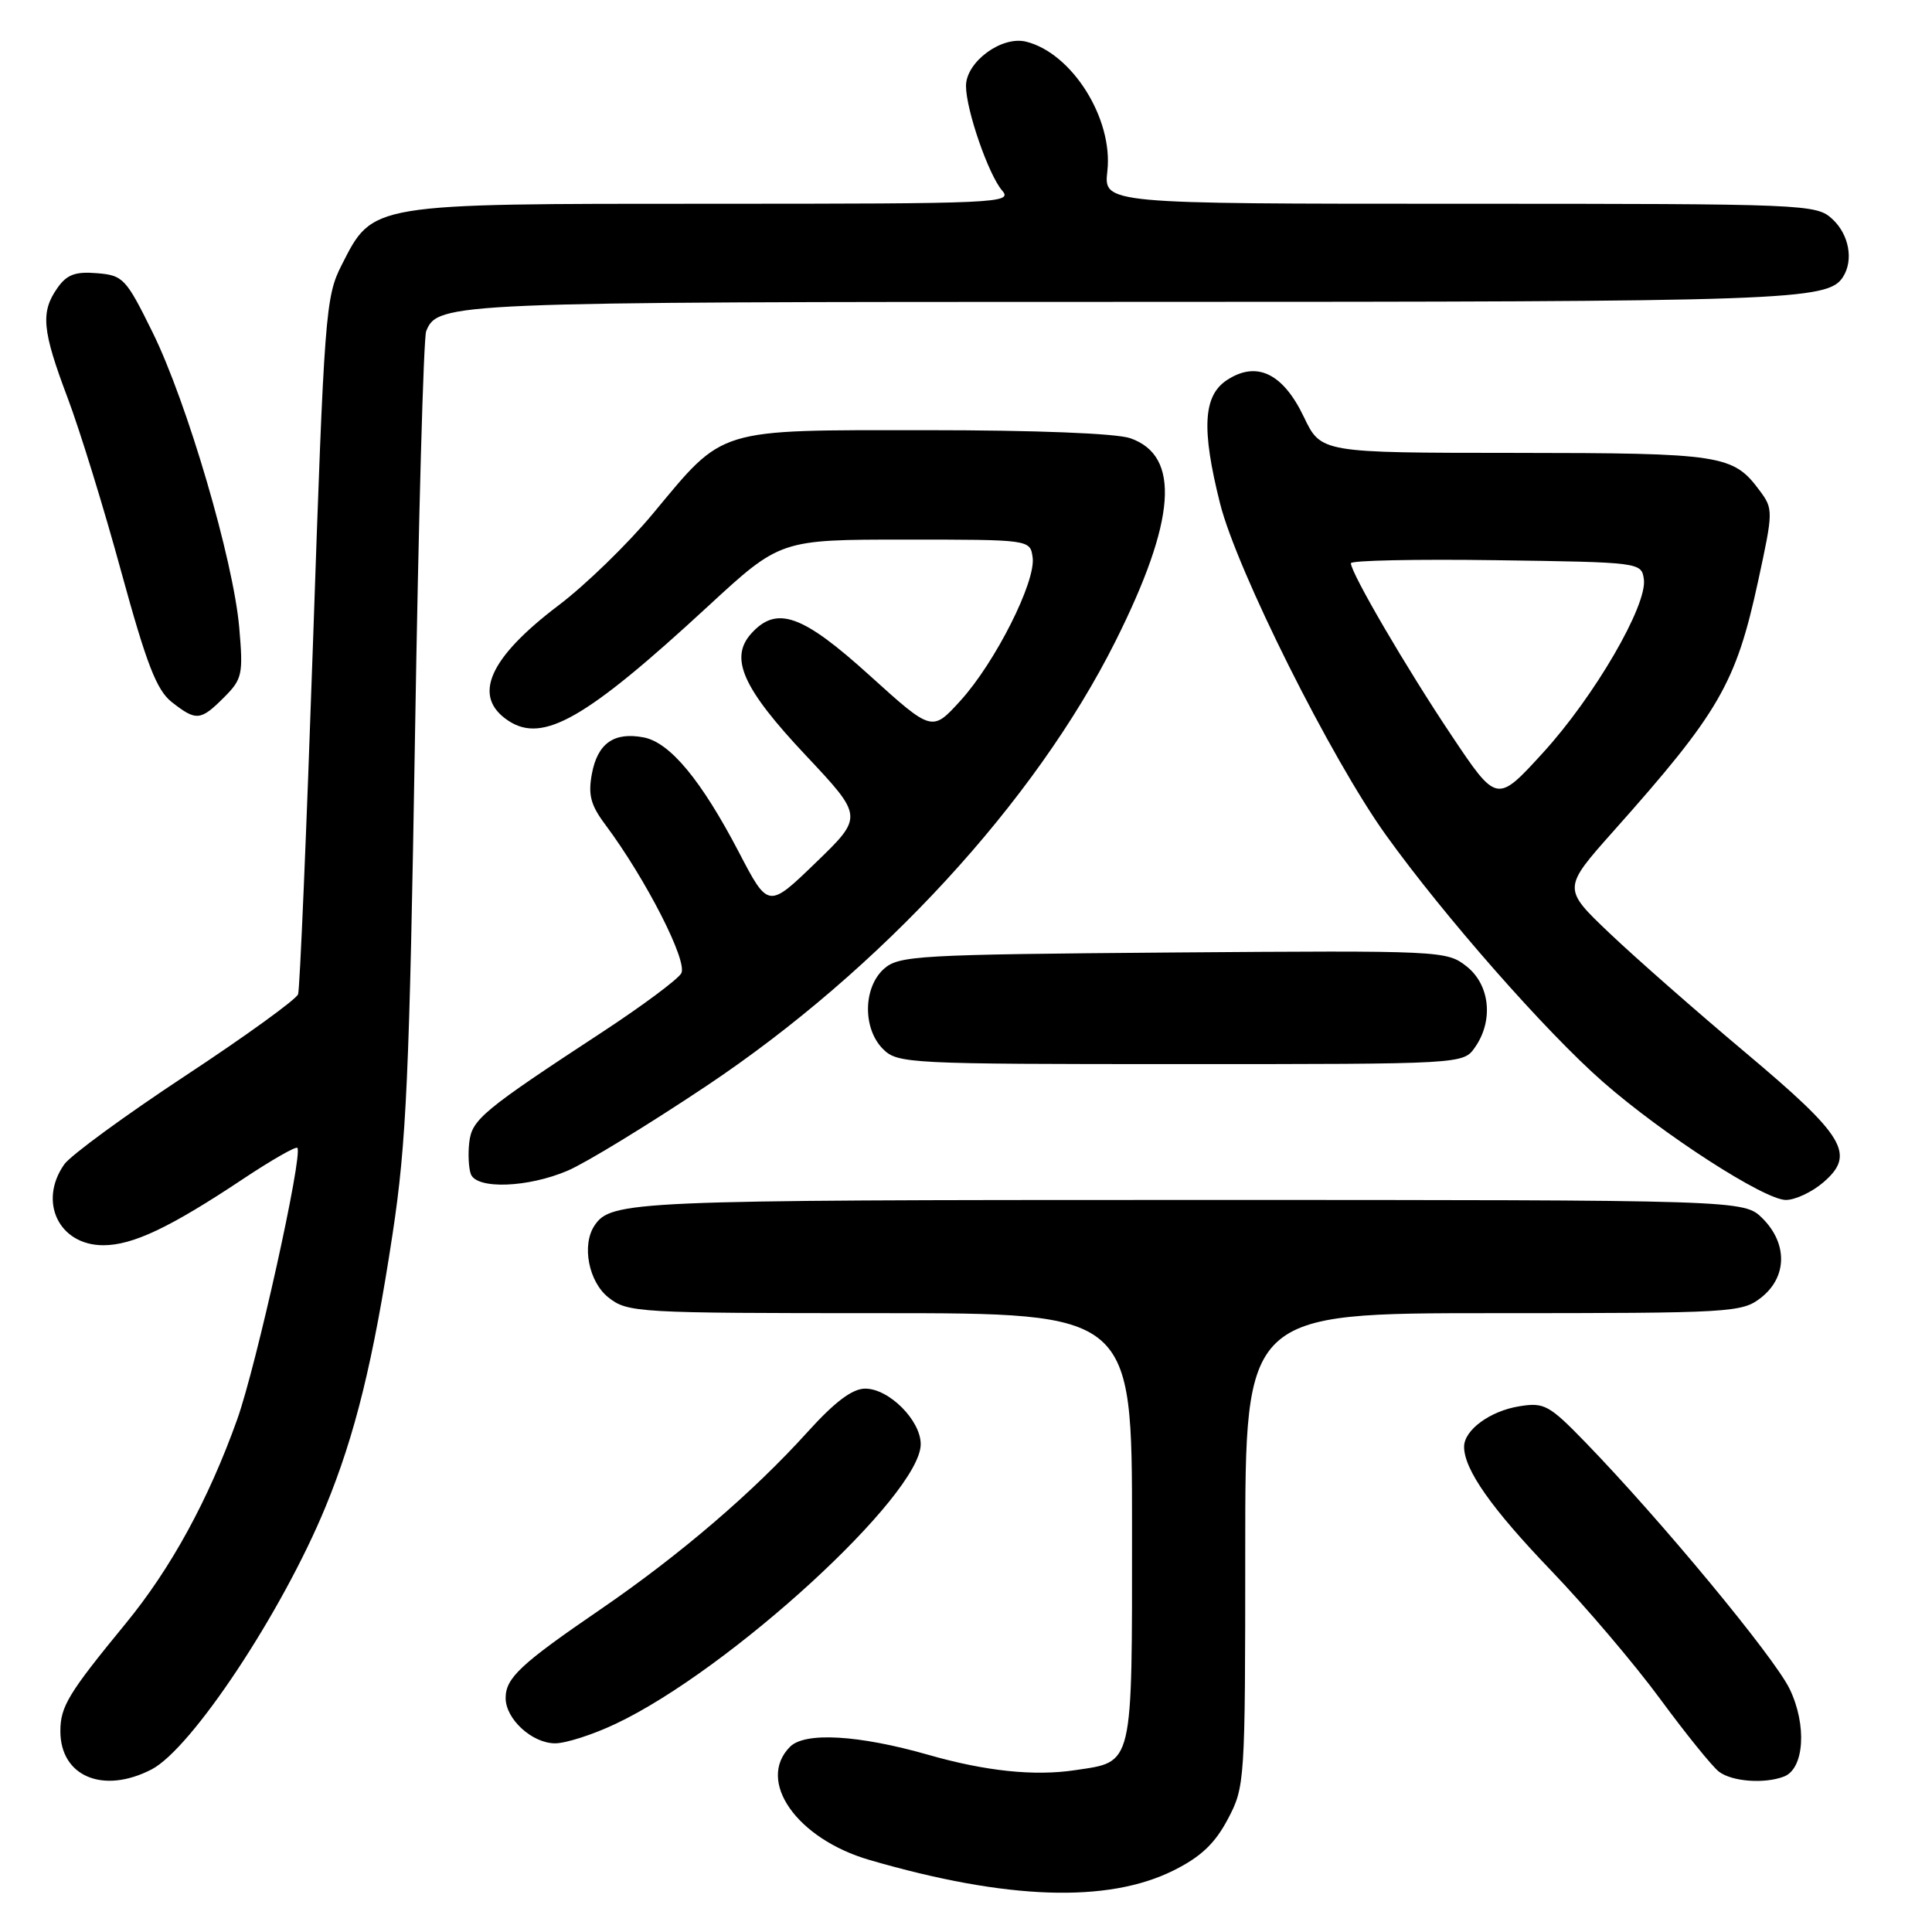 <?xml version="1.0" encoding="UTF-8" standalone="no"?>
<!DOCTYPE svg PUBLIC "-//W3C//DTD SVG 1.1//EN" "http://www.w3.org/Graphics/SVG/1.1/DTD/svg11.dtd" >
<svg xmlns="http://www.w3.org/2000/svg" xmlns:xlink="http://www.w3.org/1999/xlink" version="1.1" viewBox="0 0 256 256">
 <g >
 <path fill="currentColor"
d=" M 155.51 247.84 C 159.11 246.05 160.99 244.27 162.69 241.05 C 164.96 236.76 165.00 236.15 165.00 205.34 C 165.00 174.00 165.00 174.00 197.87 174.00 C 229.60 174.00 230.82 173.93 233.37 171.93 C 236.81 169.22 236.89 164.79 233.55 161.45 C 231.09 159.00 231.09 159.00 157.48 159.00 C 83.64 159.00 80.96 159.12 78.77 162.40 C 77.05 164.98 78.00 169.86 80.63 171.93 C 83.18 173.93 84.39 174.00 116.63 174.00 C 150.00 174.00 150.00 174.00 150.00 202.43 C 150.00 234.45 150.25 233.39 142.43 234.56 C 137.05 235.37 130.57 234.69 123.00 232.52 C 113.79 229.89 106.67 229.47 104.69 231.45 C 100.18 235.97 105.57 243.66 115.23 246.46 C 133.38 251.74 146.78 252.20 155.51 247.84 Z  M 20.08 234.46 C 25.39 231.71 37.38 213.63 43.12 199.70 C 47.05 190.17 49.46 180.37 52.02 163.50 C 53.86 151.37 54.25 142.55 54.99 97.50 C 55.45 68.90 56.12 44.77 56.47 43.89 C 57.98 40.07 59.67 40.00 149.98 40.00 C 237.29 40.00 242.22 39.83 244.21 36.69 C 245.63 34.47 245.01 31.08 242.81 29.04 C 240.67 27.05 239.54 27.00 193.43 27.00 C 146.25 27.00 146.25 27.00 146.73 22.68 C 147.52 15.73 142.05 7.03 135.96 5.52 C 132.72 4.72 128.00 8.20 128.00 11.39 C 128.00 14.55 130.98 23.15 132.79 25.25 C 134.23 26.91 132.32 27.00 94.39 27.00 C 48.85 27.00 49.45 26.90 45.27 35.12 C 43.13 39.31 42.97 41.51 41.48 85.00 C 40.62 110.03 39.73 131.06 39.50 131.74 C 39.26 132.42 32.54 137.29 24.55 142.55 C 16.56 147.82 9.34 153.10 8.51 154.29 C 5.04 159.25 7.82 165.00 13.69 165.00 C 17.59 165.00 22.53 162.66 32.19 156.23 C 35.95 153.73 39.19 151.87 39.40 152.10 C 40.18 152.93 33.97 180.97 31.43 188.08 C 27.64 198.69 22.67 207.80 16.65 215.13 C 9.05 224.39 8.00 226.12 8.00 229.39 C 8.00 235.39 13.67 237.77 20.08 234.46 Z  M 236.39 235.40 C 239.08 234.37 239.45 228.57 237.13 223.78 C 235.06 219.53 220.07 201.42 210.09 191.13 C 205.27 186.16 204.61 185.80 201.32 186.34 C 197.44 186.96 194.00 189.49 194.00 191.70 C 194.00 194.72 197.62 199.87 205.54 208.12 C 210.09 212.86 216.59 220.51 219.98 225.12 C 223.37 229.73 226.87 234.06 227.76 234.75 C 229.48 236.07 233.79 236.40 236.39 235.40 Z  M 81.59 228.41 C 96.70 221.27 122.00 198.07 122.00 191.36 C 122.00 188.21 117.80 184.00 114.65 184.00 C 112.94 184.00 110.63 185.74 107.00 189.75 C 99.78 197.74 90.09 206.04 79.58 213.24 C 68.97 220.50 67.00 222.34 67.00 225.00 C 67.00 227.79 70.51 231.00 73.56 231.00 C 74.97 231.00 78.59 229.84 81.59 228.41 Z  M 241.60 156.67 C 245.92 152.95 244.50 150.58 231.28 139.47 C 224.80 134.03 216.70 126.91 213.27 123.65 C 207.04 117.72 207.04 117.72 213.81 110.11 C 227.82 94.38 230.02 90.57 232.96 77.00 C 234.97 67.73 234.98 67.44 233.16 65.00 C 229.65 60.26 228.15 60.03 200.77 60.01 C 175.04 60.00 175.04 60.00 172.77 55.25 C 170.00 49.45 166.51 47.78 162.58 50.36 C 159.43 52.42 159.18 56.82 161.66 66.70 C 163.88 75.55 176.38 100.54 183.65 110.66 C 191.37 121.41 204.88 136.78 212.44 143.39 C 220.39 150.35 233.80 159.00 236.64 159.00 C 237.88 159.00 240.11 157.95 241.60 156.67 Z  M 75.22 155.12 C 77.63 154.09 85.88 149.05 93.55 143.93 C 116.65 128.52 137.14 106.26 147.79 85.00 C 155.84 68.93 156.47 60.41 149.78 58.07 C 147.92 57.42 137.21 57.00 122.72 57.00 C 94.72 57.00 96.05 56.59 86.50 68.08 C 83.20 72.05 77.58 77.52 74.00 80.22 C 64.71 87.26 62.52 92.33 67.39 95.52 C 71.97 98.52 77.68 95.23 93.81 80.34 C 103.39 71.50 103.39 71.50 119.94 71.50 C 136.50 71.50 136.50 71.50 136.83 73.86 C 137.28 77.05 131.87 87.79 127.25 92.86 C 123.50 96.98 123.50 96.98 115.22 89.49 C 106.31 81.42 102.92 80.22 99.56 83.93 C 96.61 87.19 98.40 91.20 106.78 100.10 C 114.40 108.21 114.40 108.21 108.10 114.30 C 101.80 120.39 101.80 120.39 97.91 112.93 C 92.92 103.38 88.78 98.38 85.29 97.71 C 81.36 96.96 79.19 98.49 78.43 102.52 C 77.91 105.31 78.26 106.67 80.20 109.26 C 85.59 116.48 91.20 127.47 90.26 128.99 C 89.75 129.82 85.10 133.28 79.92 136.68 C 63.93 147.16 62.53 148.33 62.18 151.37 C 62.00 152.91 62.10 154.81 62.39 155.58 C 63.17 157.62 69.96 157.37 75.22 155.12 Z  M 195.44 138.78 C 197.93 135.23 197.43 130.49 194.32 128.04 C 191.69 125.97 190.96 125.94 155.42 126.21 C 121.44 126.48 119.08 126.62 117.10 128.40 C 114.36 130.89 114.31 136.31 117.00 139.00 C 118.93 140.93 120.33 141.00 156.44 141.00 C 193.89 141.00 193.89 141.00 195.44 138.78 Z  M 29.68 92.41 C 32.10 89.99 32.24 89.37 31.70 83.16 C 30.93 74.24 24.78 53.27 20.20 44.00 C 16.69 36.88 16.31 36.48 12.85 36.20 C 9.97 35.96 8.85 36.38 7.60 38.17 C 5.36 41.36 5.58 43.76 8.95 52.69 C 10.57 56.98 13.78 67.37 16.07 75.78 C 19.43 88.04 20.75 91.44 22.76 93.03 C 26.00 95.57 26.57 95.52 29.68 92.41 Z  M 192.34 97.46 C 186.39 88.58 179.00 75.93 179.00 74.63 C 179.00 74.26 187.66 74.08 198.25 74.23 C 217.36 74.50 217.50 74.52 217.82 76.75 C 218.31 80.18 211.24 92.33 204.42 99.78 C 198.34 106.43 198.34 106.43 192.34 97.46 Z "/>
</g>
</svg>